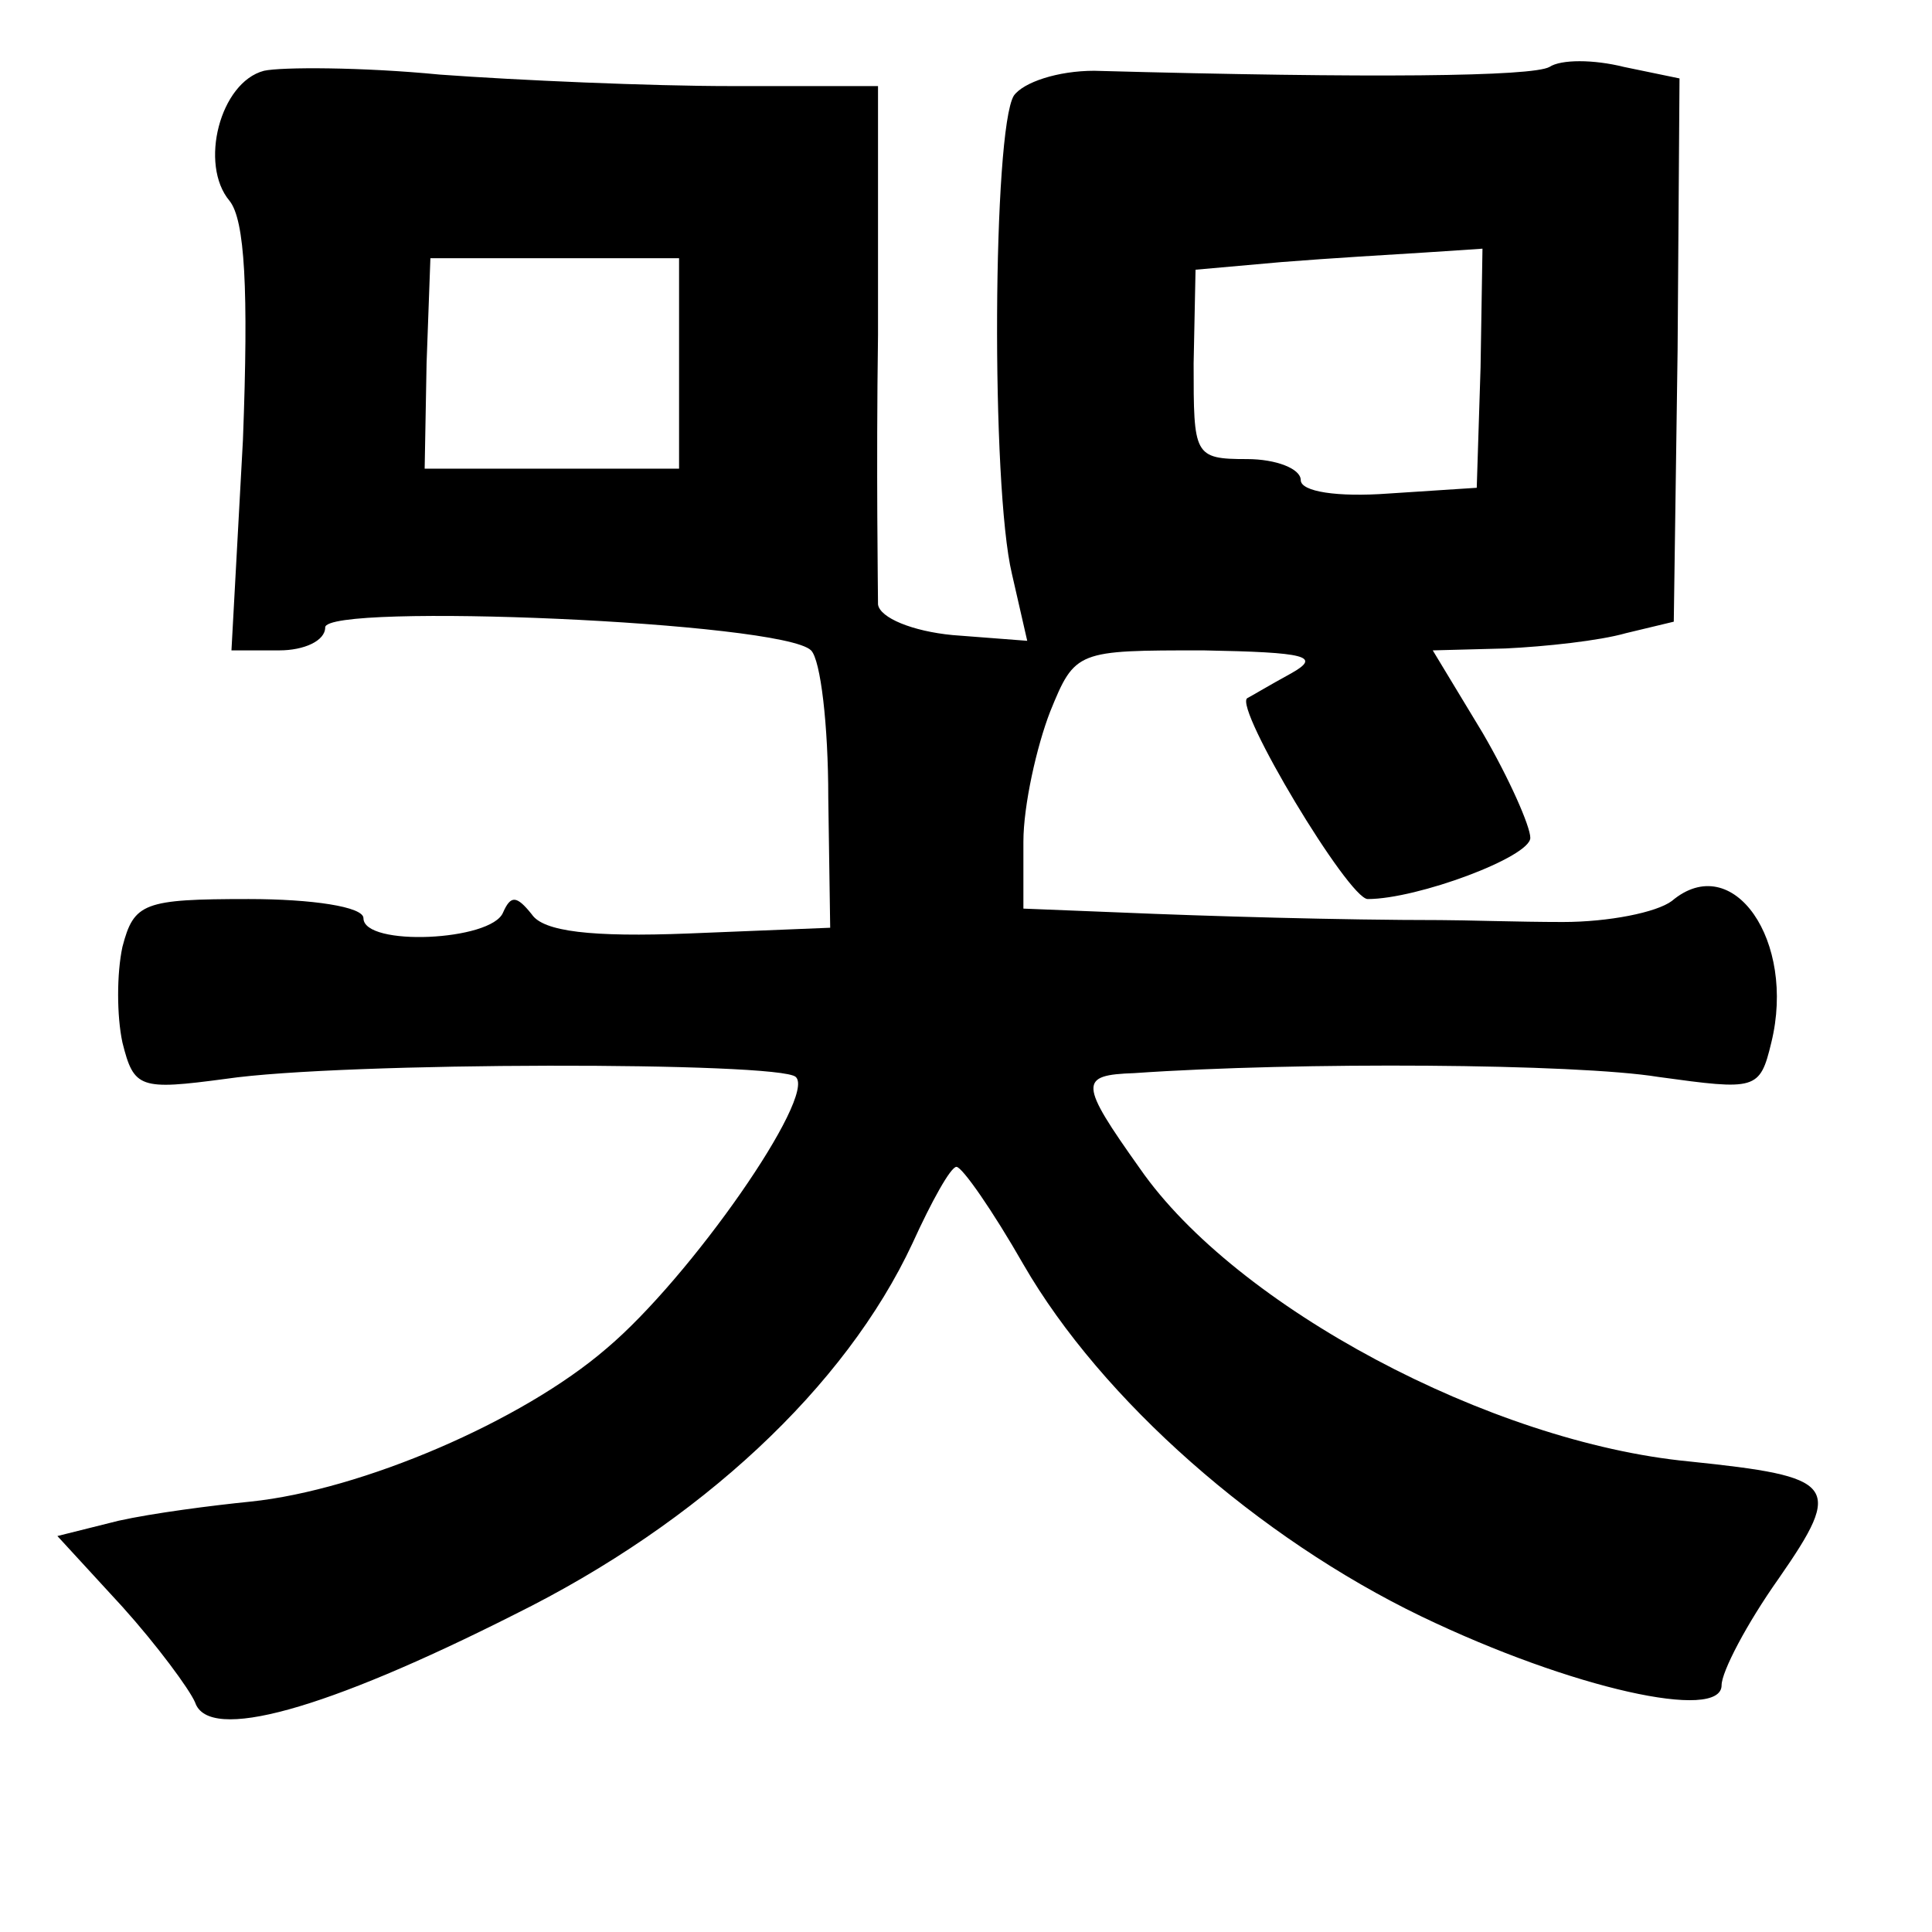 <?xml version="1.0" standalone="no"?>
<!DOCTYPE svg PUBLIC "-//W3C//DTD SVG 20010904//EN"
 "http://www.w3.org/TR/2001/REC-SVG-20010904/DTD/svg10.dtd">
<svg version="1.0" xmlns="http://www.w3.org/2000/svg"
 width="101pt" height="101pt" viewBox="0 0 101 101"
 preserveAspectRatio="xMidYMid meet">
<g transform="translate(0,101) scale(0.1,-0.1)"
fill="#000000" stroke="none">
<path d="M138 973 c-23 -6 -34 -49 -18 -68 8 -10 10 -46 7 -125 l-6 -110 25 0
c13 0 24 5 24 12 0 13 239 3 254 -12 5 -5 9 -39 9 -77 l1 -68 -74 -3 c-51 -2
-76 1 -82 10 -8 10 -11 10 -15 1 -6 -15 -73 -18 -73 -3 0 6 -27 10 -60 10 -55
0 -60 -2 -66 -25 -3 -14 -3 -36 0 -50 6 -24 9 -25 54 -19 61 9 290 9 298 1 11
-10 -55 -105 -99 -142 -44 -38 -128 -74 -186 -80 -20 -2 -51 -6 -69 -10 l-32
-8 34 -37 c18 -20 35 -43 38 -50 7 -21 68 -4 167 46 97 48 173 119 208 194 10
22 20 40 23 40 3 0 19 -23 35 -51 41 -71 123 -143 208 -184 79 -38 157 -55
157 -36 0 7 13 32 30 56 34 49 30 53 -47 61 -104 10 -237 81 -287 153 -32 45
-32 49 -3 50 86 6 231 5 274 -2 51 -7 53 -7 59 18 13 53 -20 101 -52 74 -8 -6
-33 -11 -57 -11 -23 0 -52 1 -64 1 -52 0 -121 2 -168 4 l-50 2 0 35 c0 19 7
50 14 68 13 32 14 32 80 32 54 -1 62 -3 46 -12 -11 -6 -21 -12 -23 -13 -7 -5
53 -105 63 -105 26 0 85 22 85 32 0 6 -11 31 -25 55 l-26 43 38 1 c21 1 49 4
63 8 l25 6 2 142 1 142 -29 6 c-16 4 -33 4 -39 0 -9 -5 -92 -6 -238 -2 -19 0
-37 -6 -42 -13 -11 -18 -12 -204 -1 -250 l8 -35 -39 3 c-21 2 -38 9 -39 16 0
6 -1 70 0 141 l0 130 -77 0 c-42 0 -111 3 -152 6 -41 4 -83 4 -92 2z m217
-153 l0 -55 -67 0 -66 0 1 55 2 55 65 0 65 0 0 -55z m419 -2 l-2 -63 -46 -3
c-27 -2 -46 1 -46 7 0 6 -13 11 -28 11 -28 0 -28 2 -28 50 l1 49 45 4 c25 2
59 4 75 5 l30 2 -1 -62z"/>
</g>
</svg>
